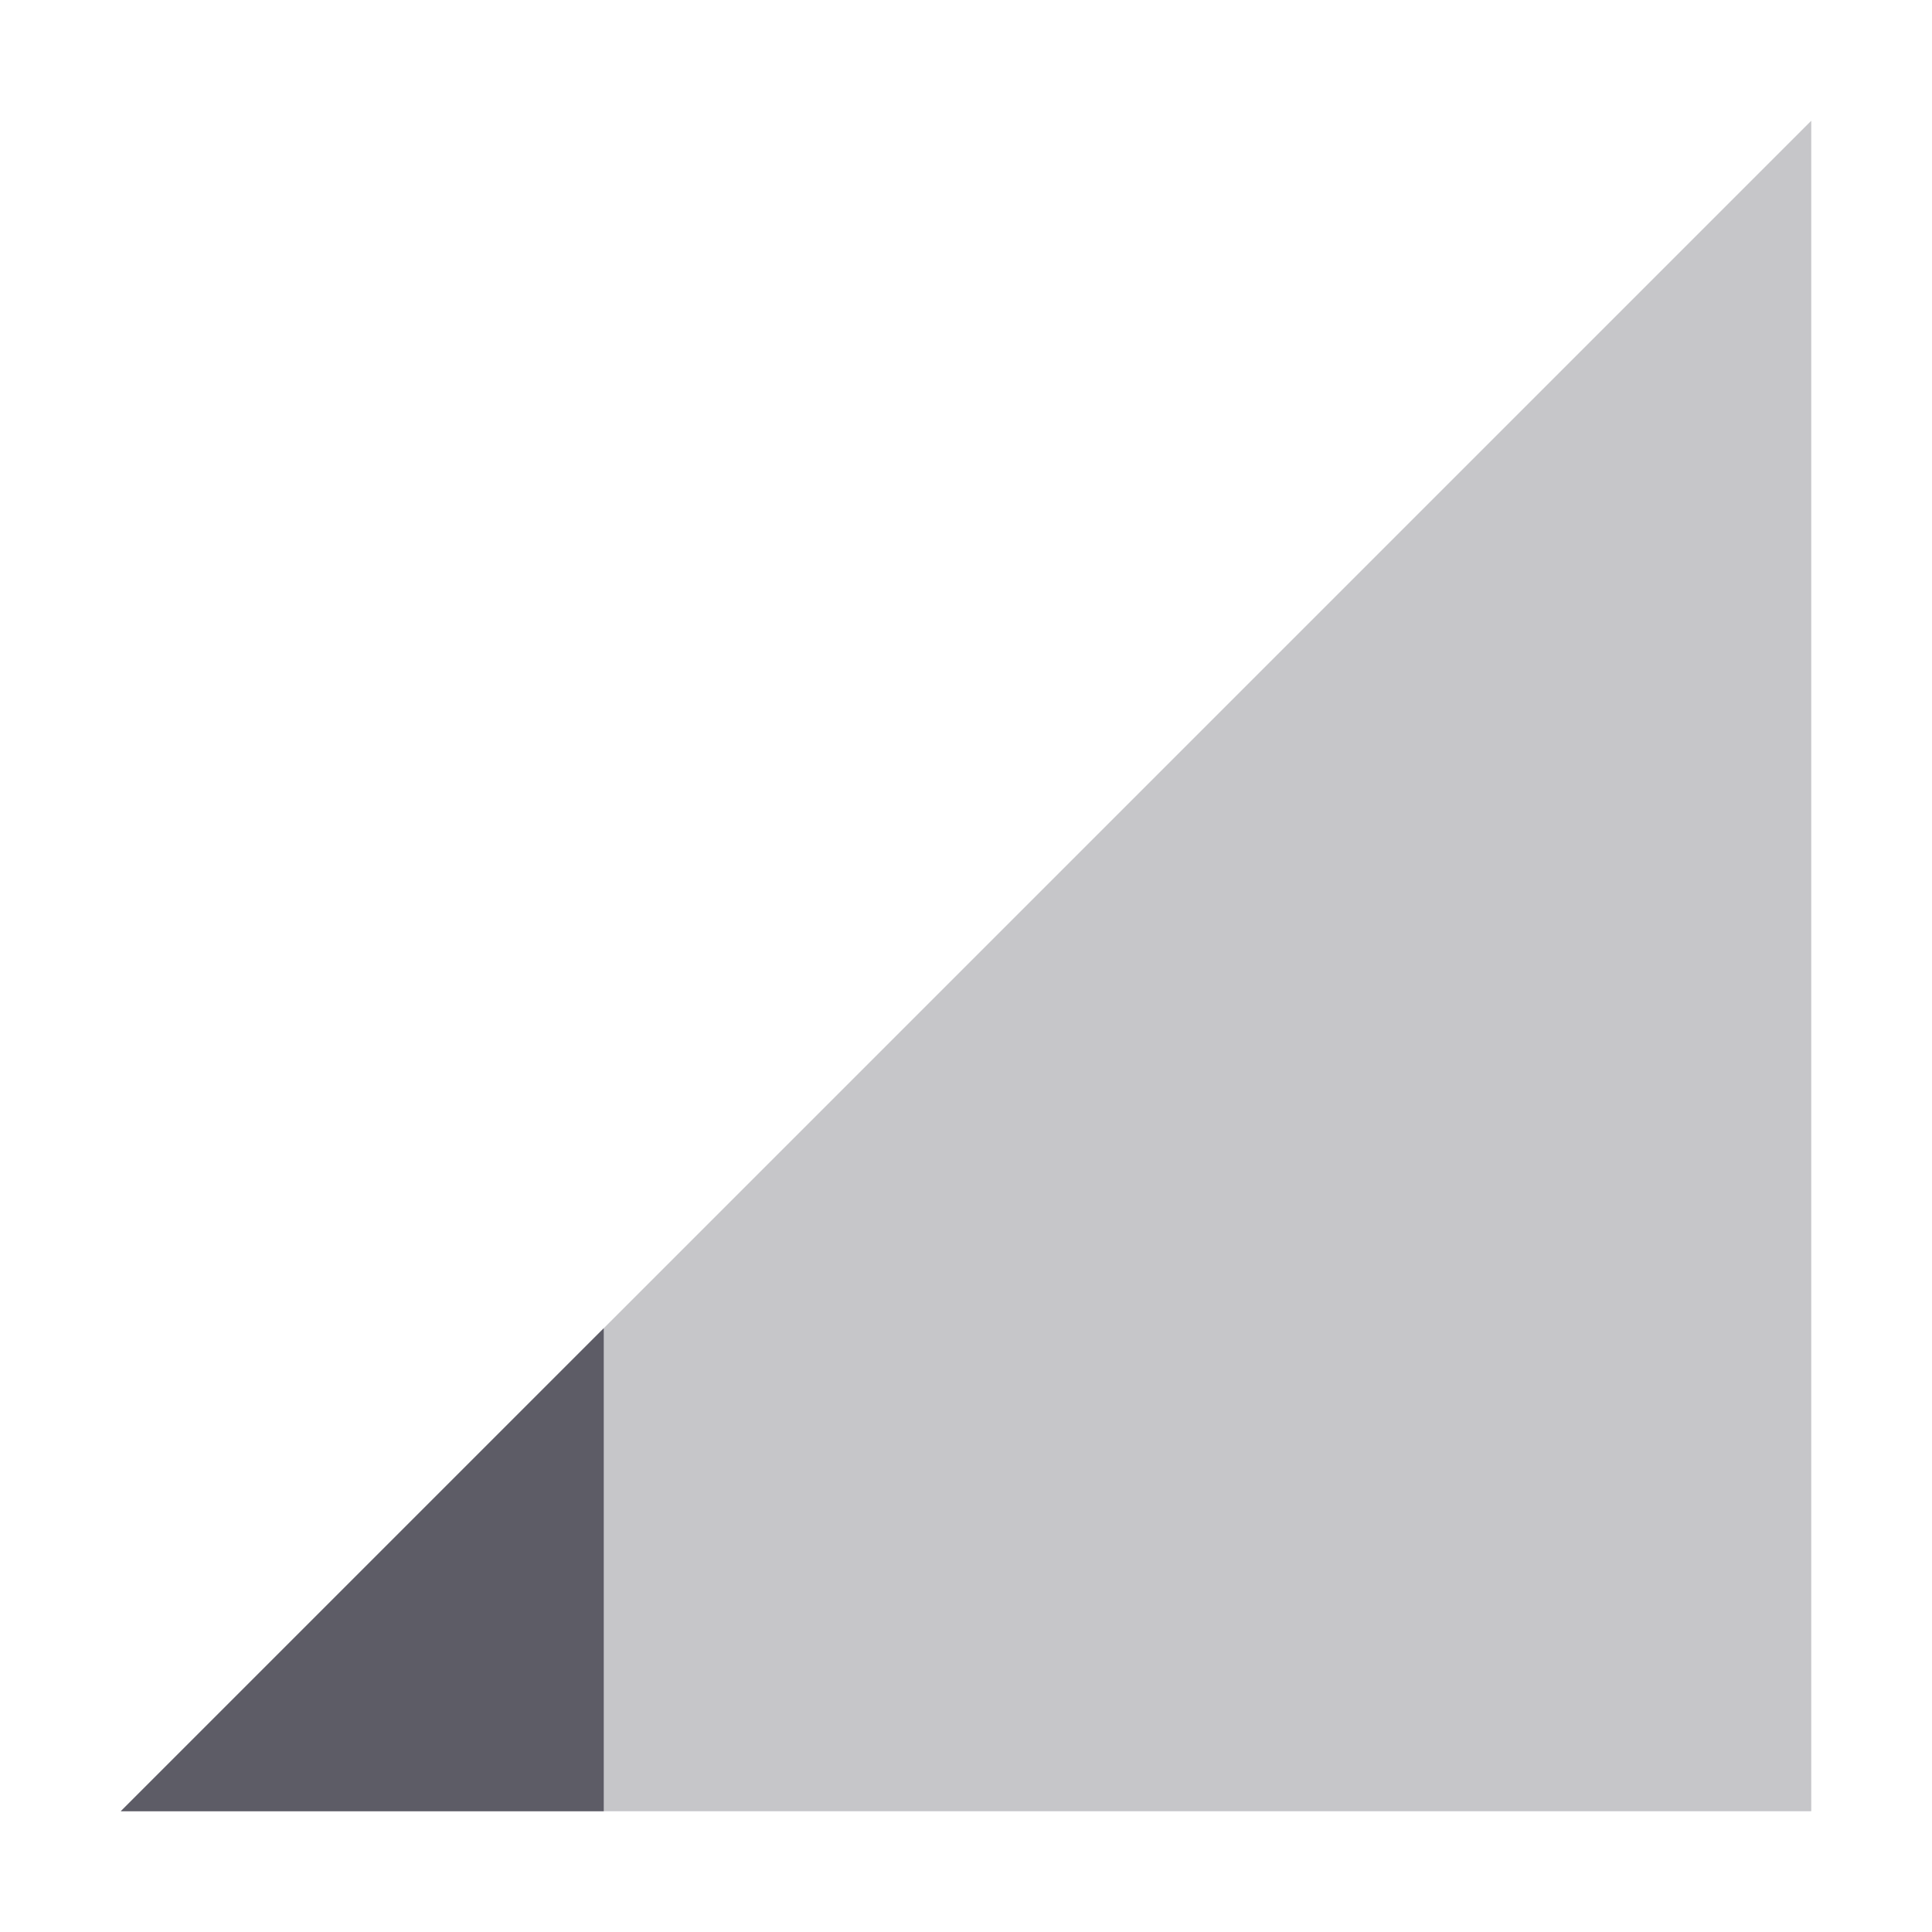 <svg xmlns="http://www.w3.org/2000/svg" width="16" height="16" version="1.1">
 <path style="opacity:.35;fill:#5d5c66" d="M 1,15 15,1 V 15 Z"/>
 <path style="fill:#5d5c66" d="M 5,11 1,15 H 5 Z"/>
</svg>
